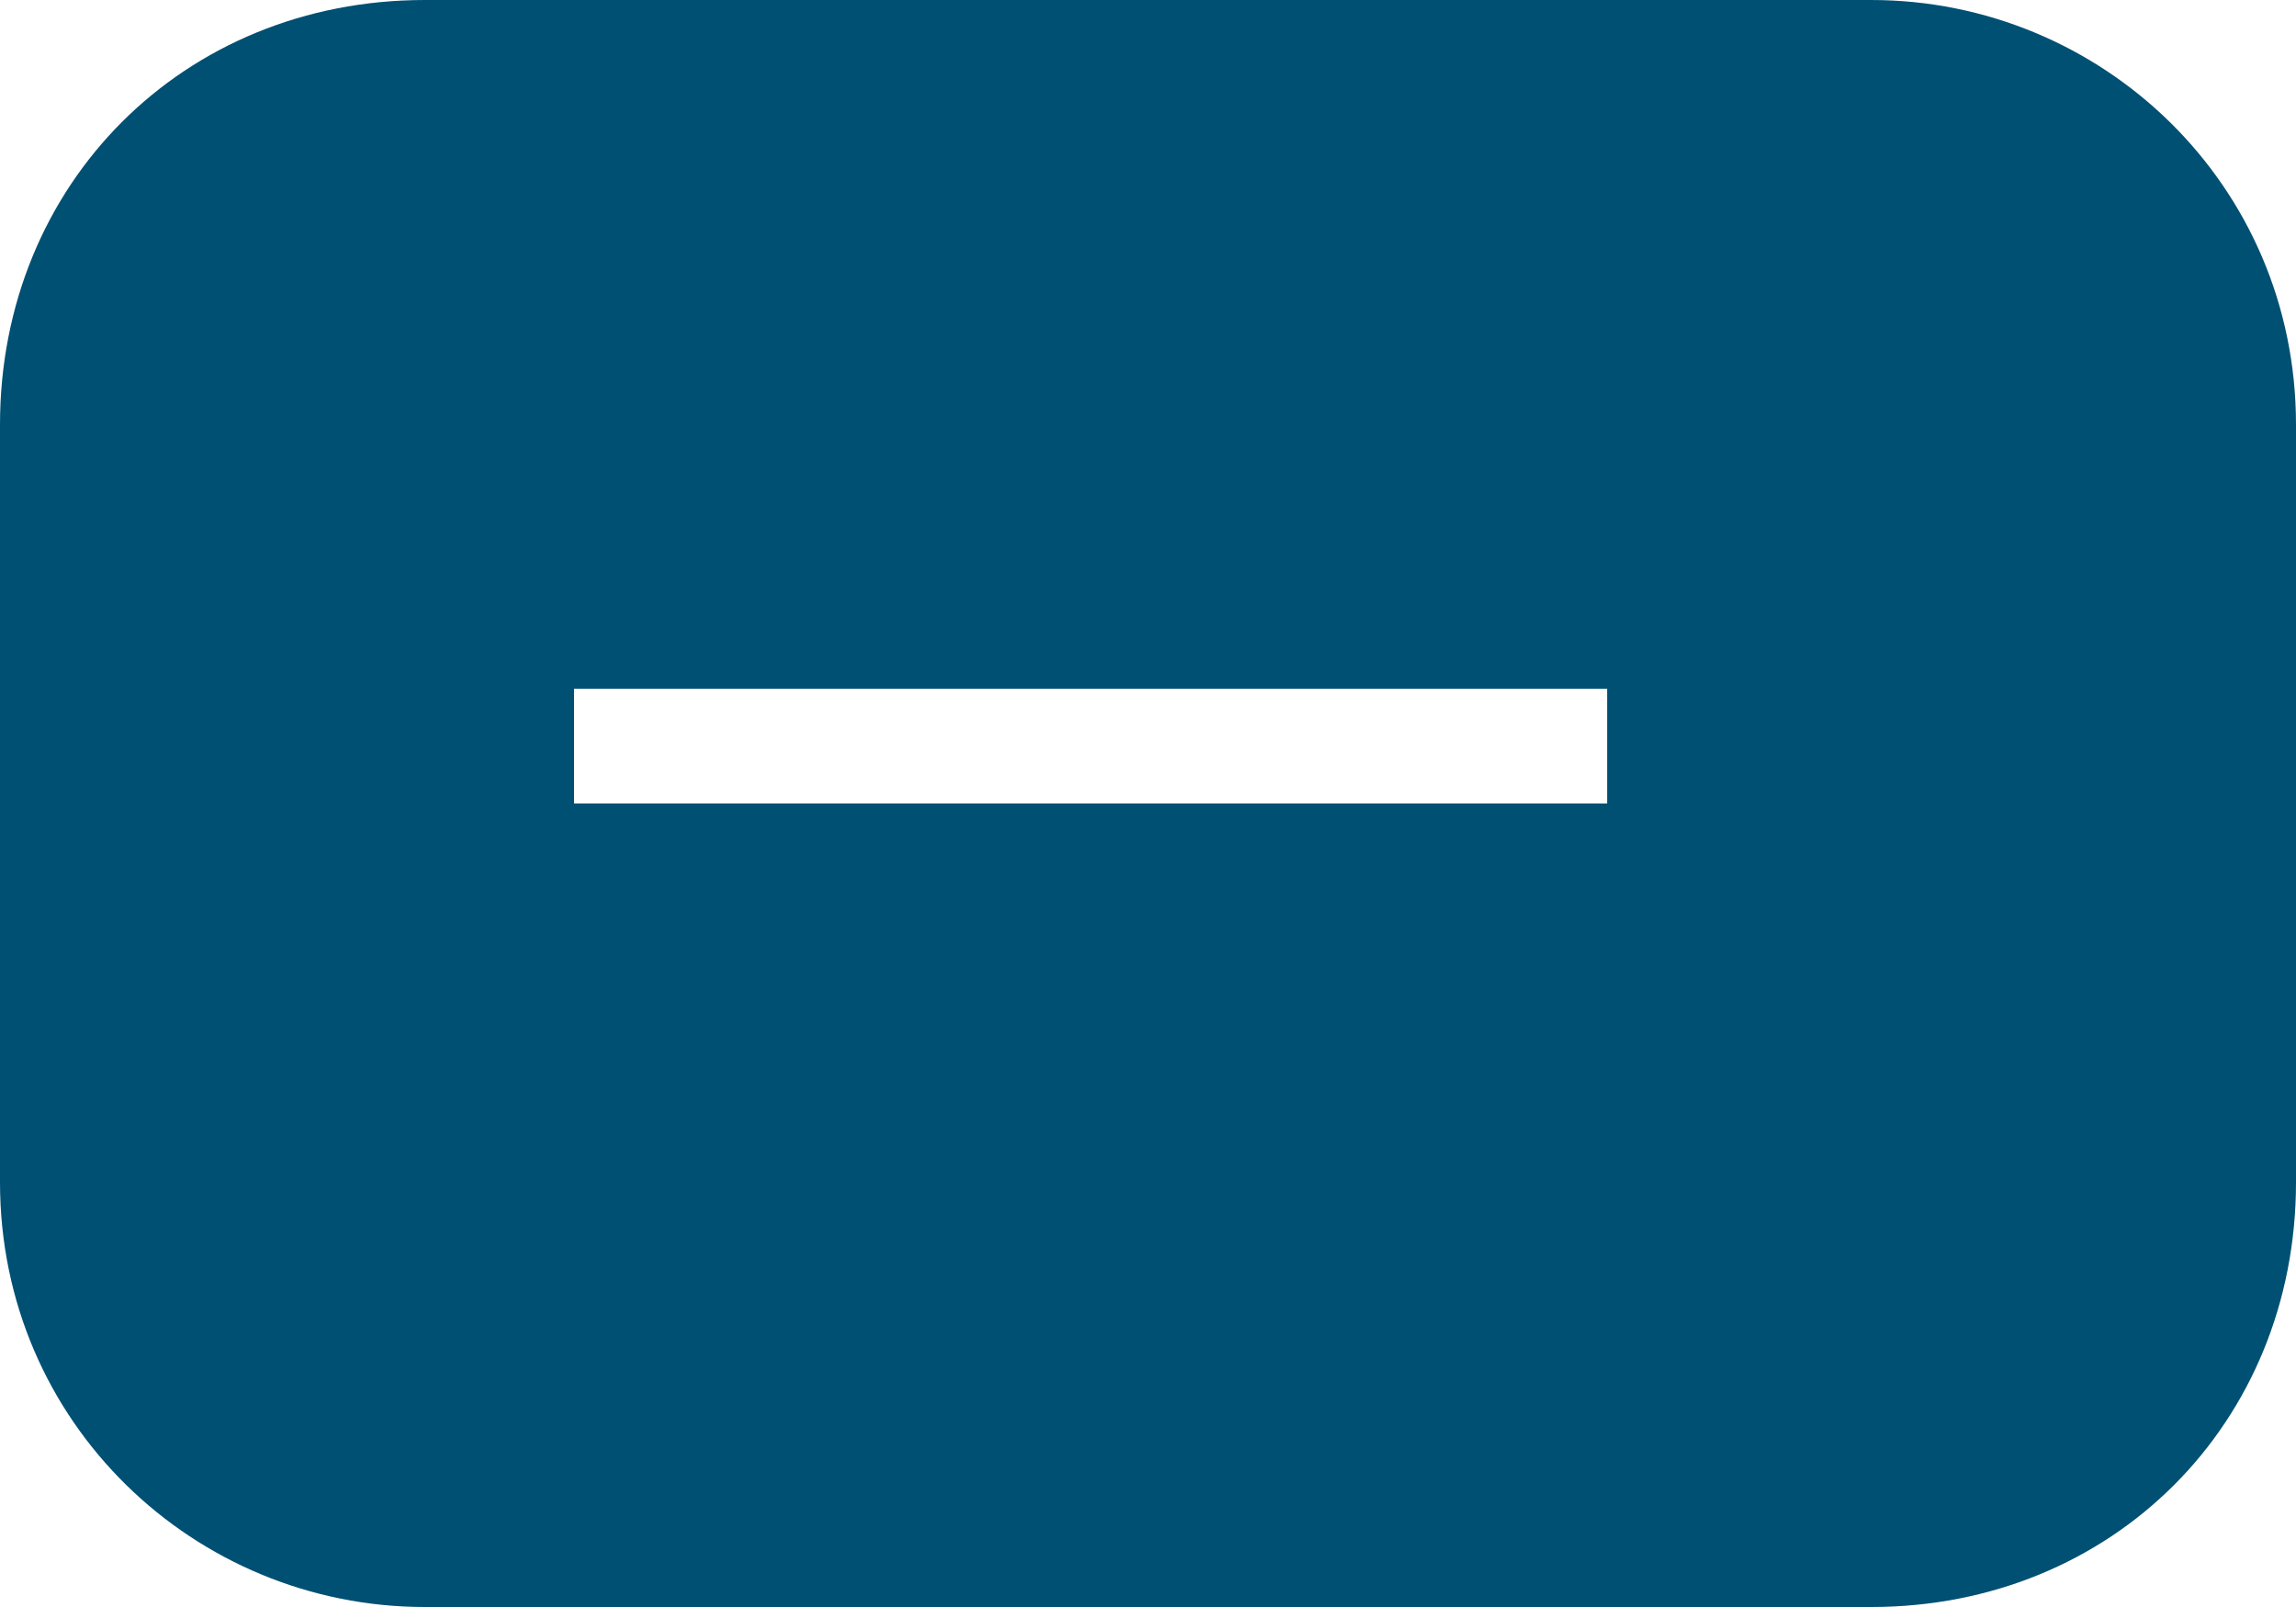 <?xml version="1.0" encoding="utf-8"?>
<!-- Generator: Adobe Illustrator 21.1.0, SVG Export Plug-In . SVG Version: 6.00 Build 0)  -->
<svg version="1.1" id="Layer_1" xmlns="http://www.w3.org/2000/svg" xmlns:xlink="http://www.w3.org/1999/xlink" x="0px" y="0px"
	 viewBox="0 0 20 14" style="enable-background:new 0 0 20 14;" xml:space="preserve">
<style type="text/css">
	.st0{fill:#005073;}
</style>
<g>
	<path class="st0" d="M16.3,14H3.7c-2,0-3.7-1.6-3.7-3.7V3.7C0,1.6,1.6,0,3.7,0h12.6c2,0,3.7,1.6,3.7,3.7v6.6
		C20,12.4,18.4,14,16.3,14z M14,6H5v1h9V6z"/>
</g>
</svg>
